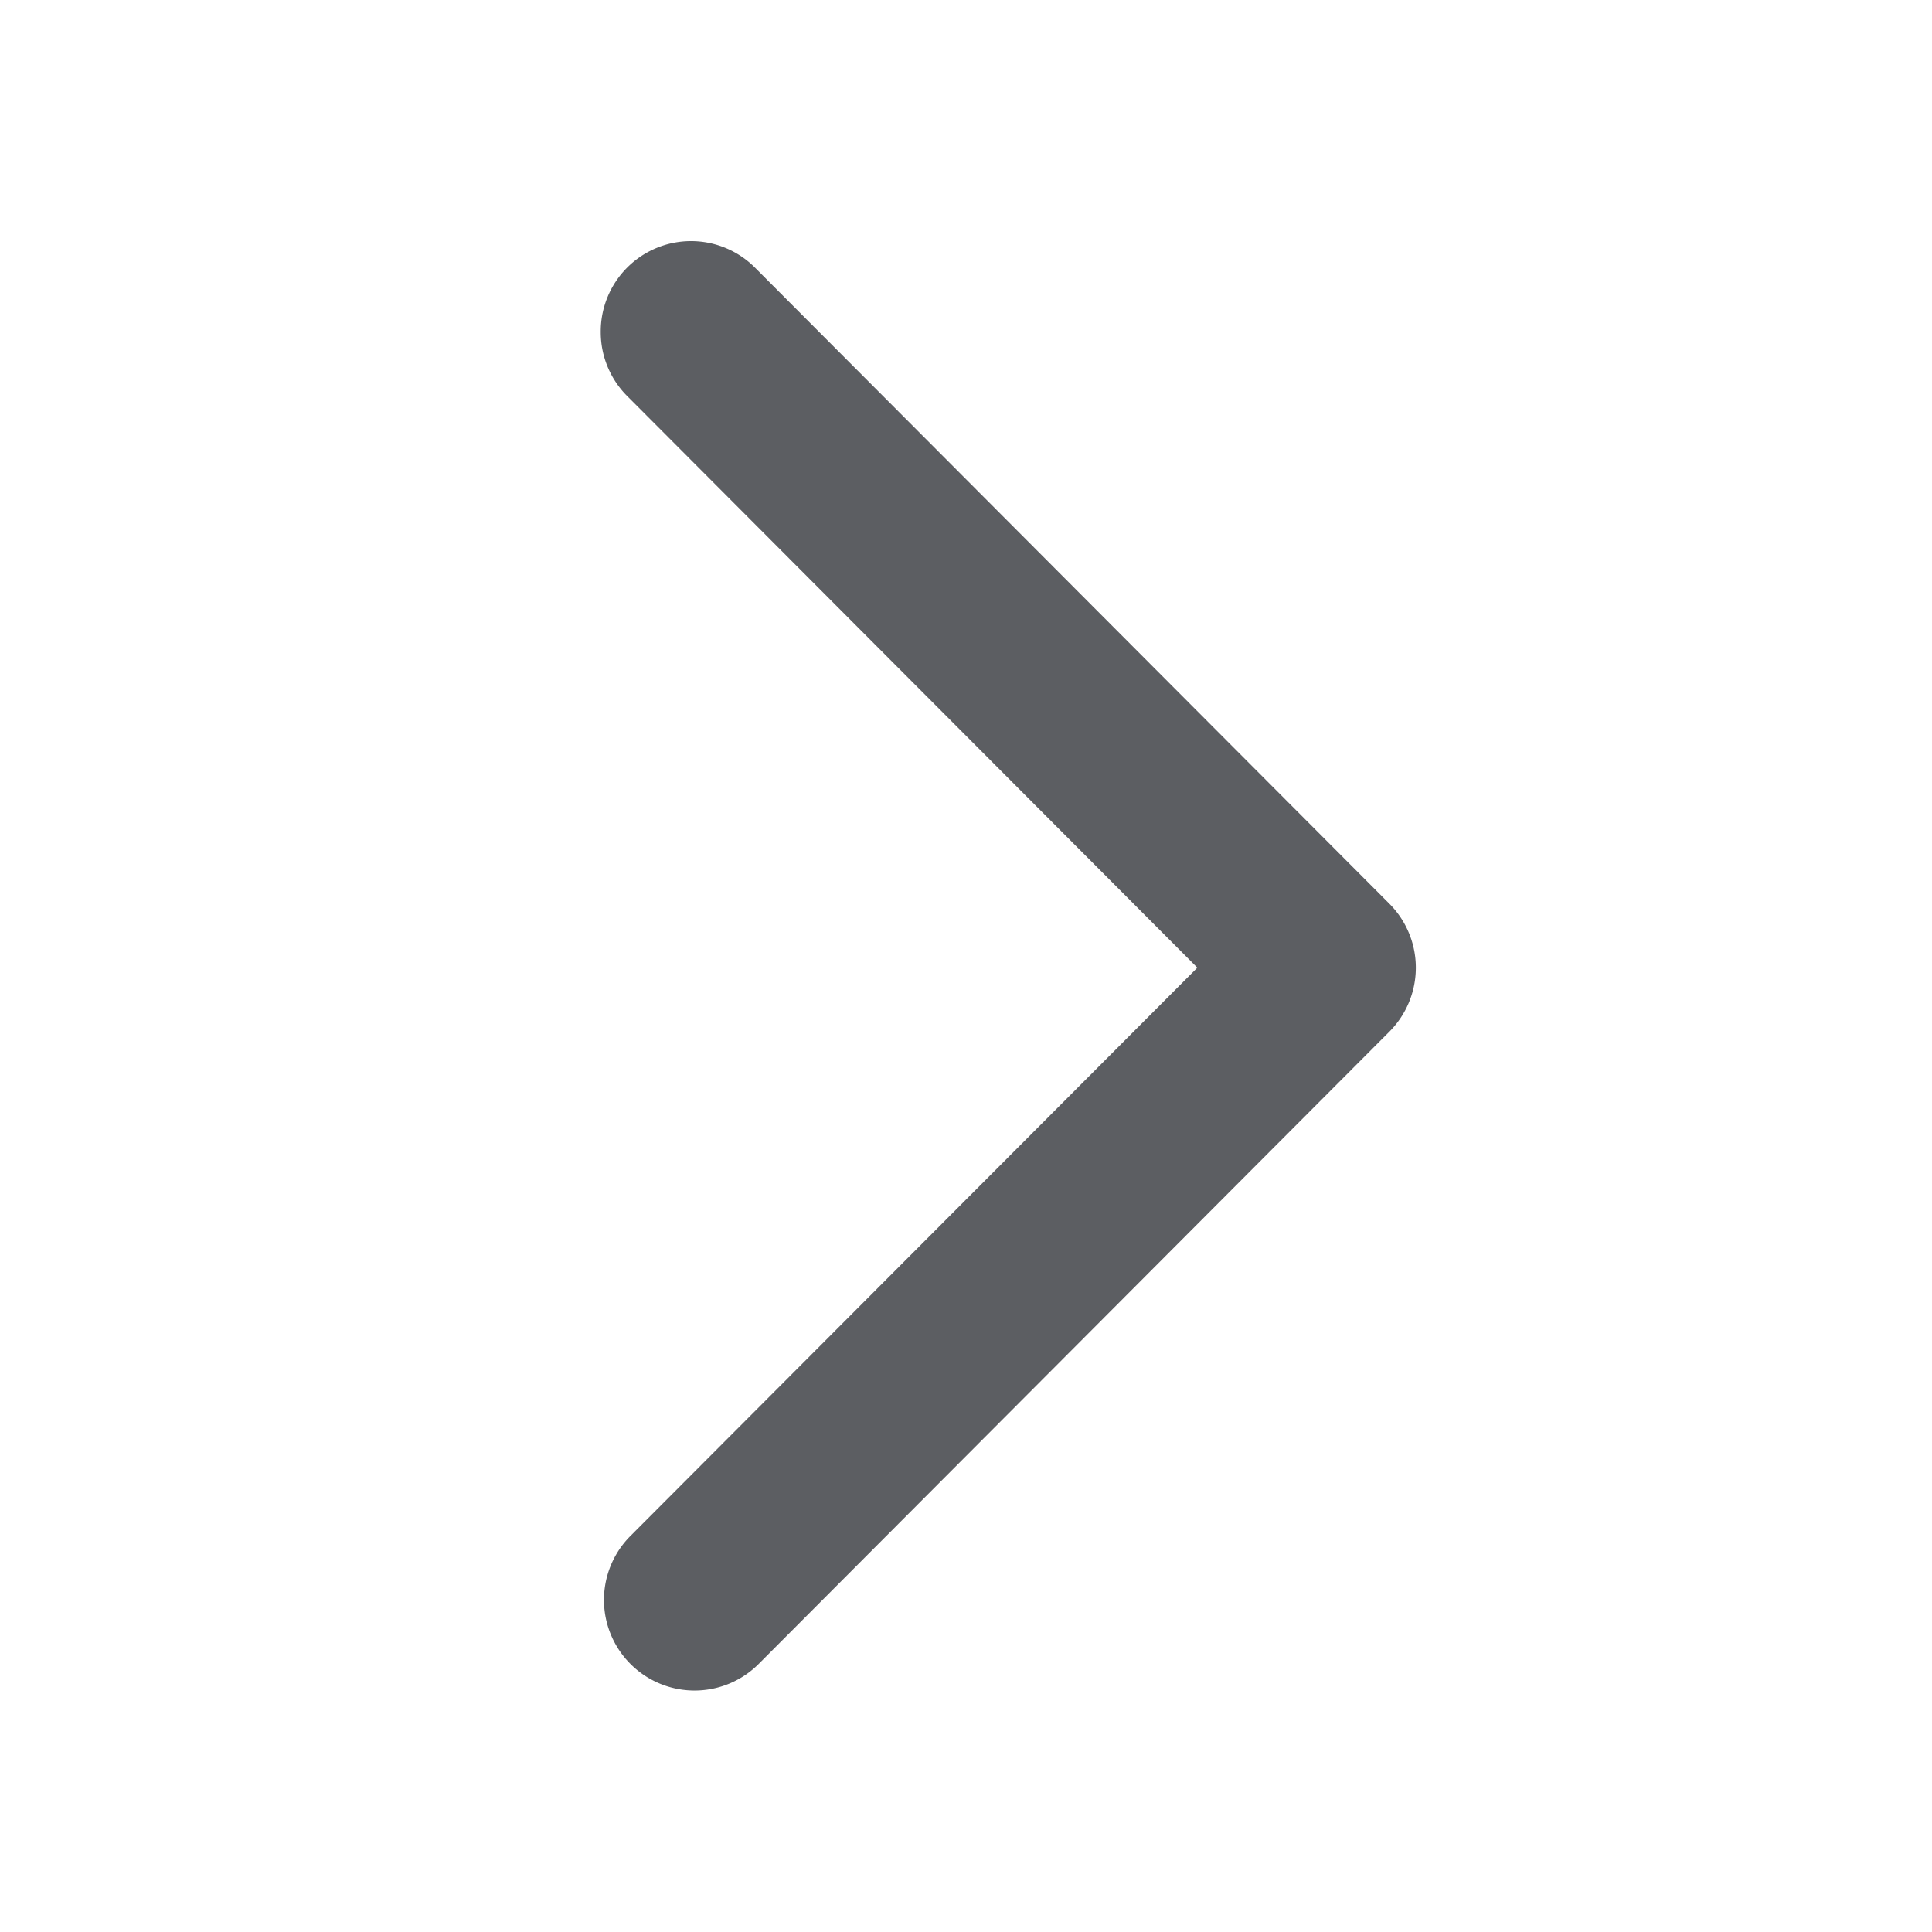 <svg class="tds-icon tds-icon-chevron-small-90 tds-icon--small" viewBox="0 0 16 16" xmlns="http://www.w3.org/2000/svg"><path fill="#5c5e62" d="M4.975 2.75a.748.748 0 0 1 1.281-.53l5.25 5.264a.75.75 0 0 1 0 1.06L6.283 13.78a.75.75 0 1 1-1.062-1.06l4.695-4.706L5.194 3.28a.748.748 0 0 1-.219-.53z"></path></svg>